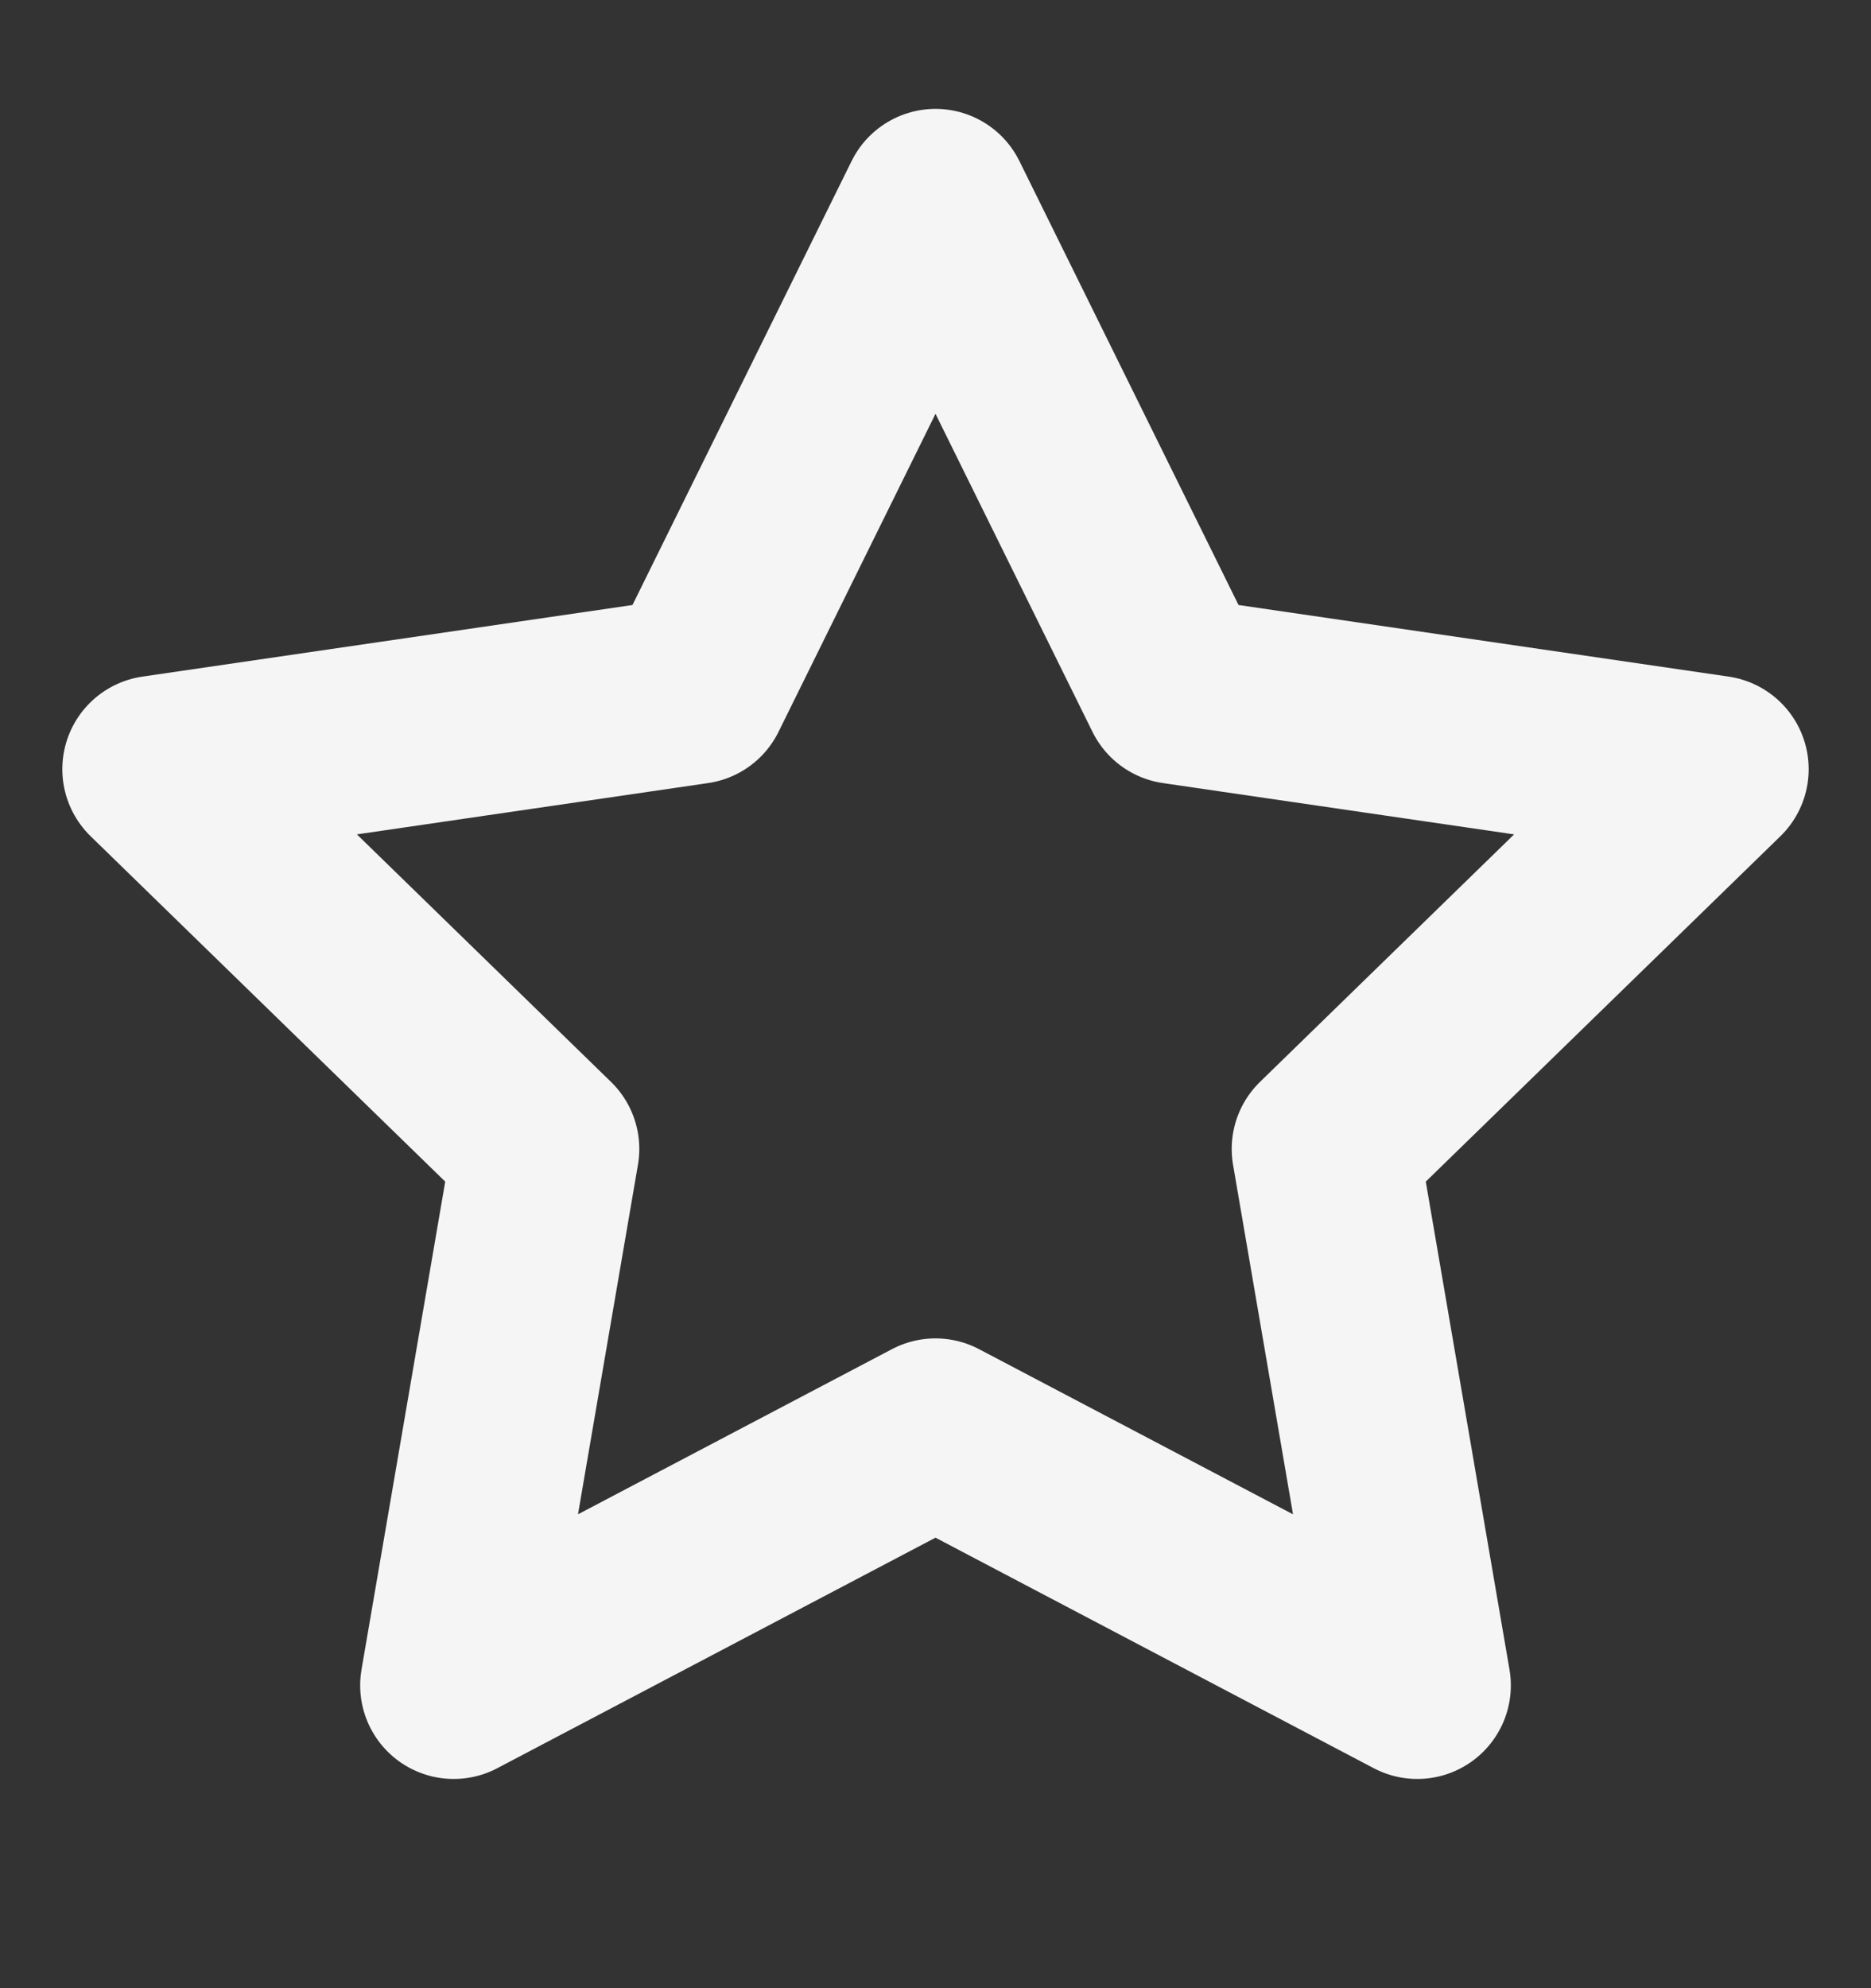 <svg width="16" height="17" viewBox="0 0 16 17" fill="none" xmlns="http://www.w3.org/2000/svg">
<rect x="0" y="0" width="16" height="17" fill="#333333" stroke="none"/>
<g clip-path="url(#clip0_72_194)">
<path d="M8 1.731L10.06 5.904L14.667 6.577L11.333 9.824L12.12 14.411L8 12.244L3.88 14.411L4.667 9.824L1.333 6.577L5.94 5.904L8 1.731Z" stroke="#F5F5F5" stroke-width="1.6" stroke-linecap="round" stroke-linejoin="round"/>
</g>
<defs>
<clipPath id="clip0_72_194">
<rect width="16" height="16" fill="white" transform="translate(0 0.397)"/>
</clipPath>
</defs>
</svg>
